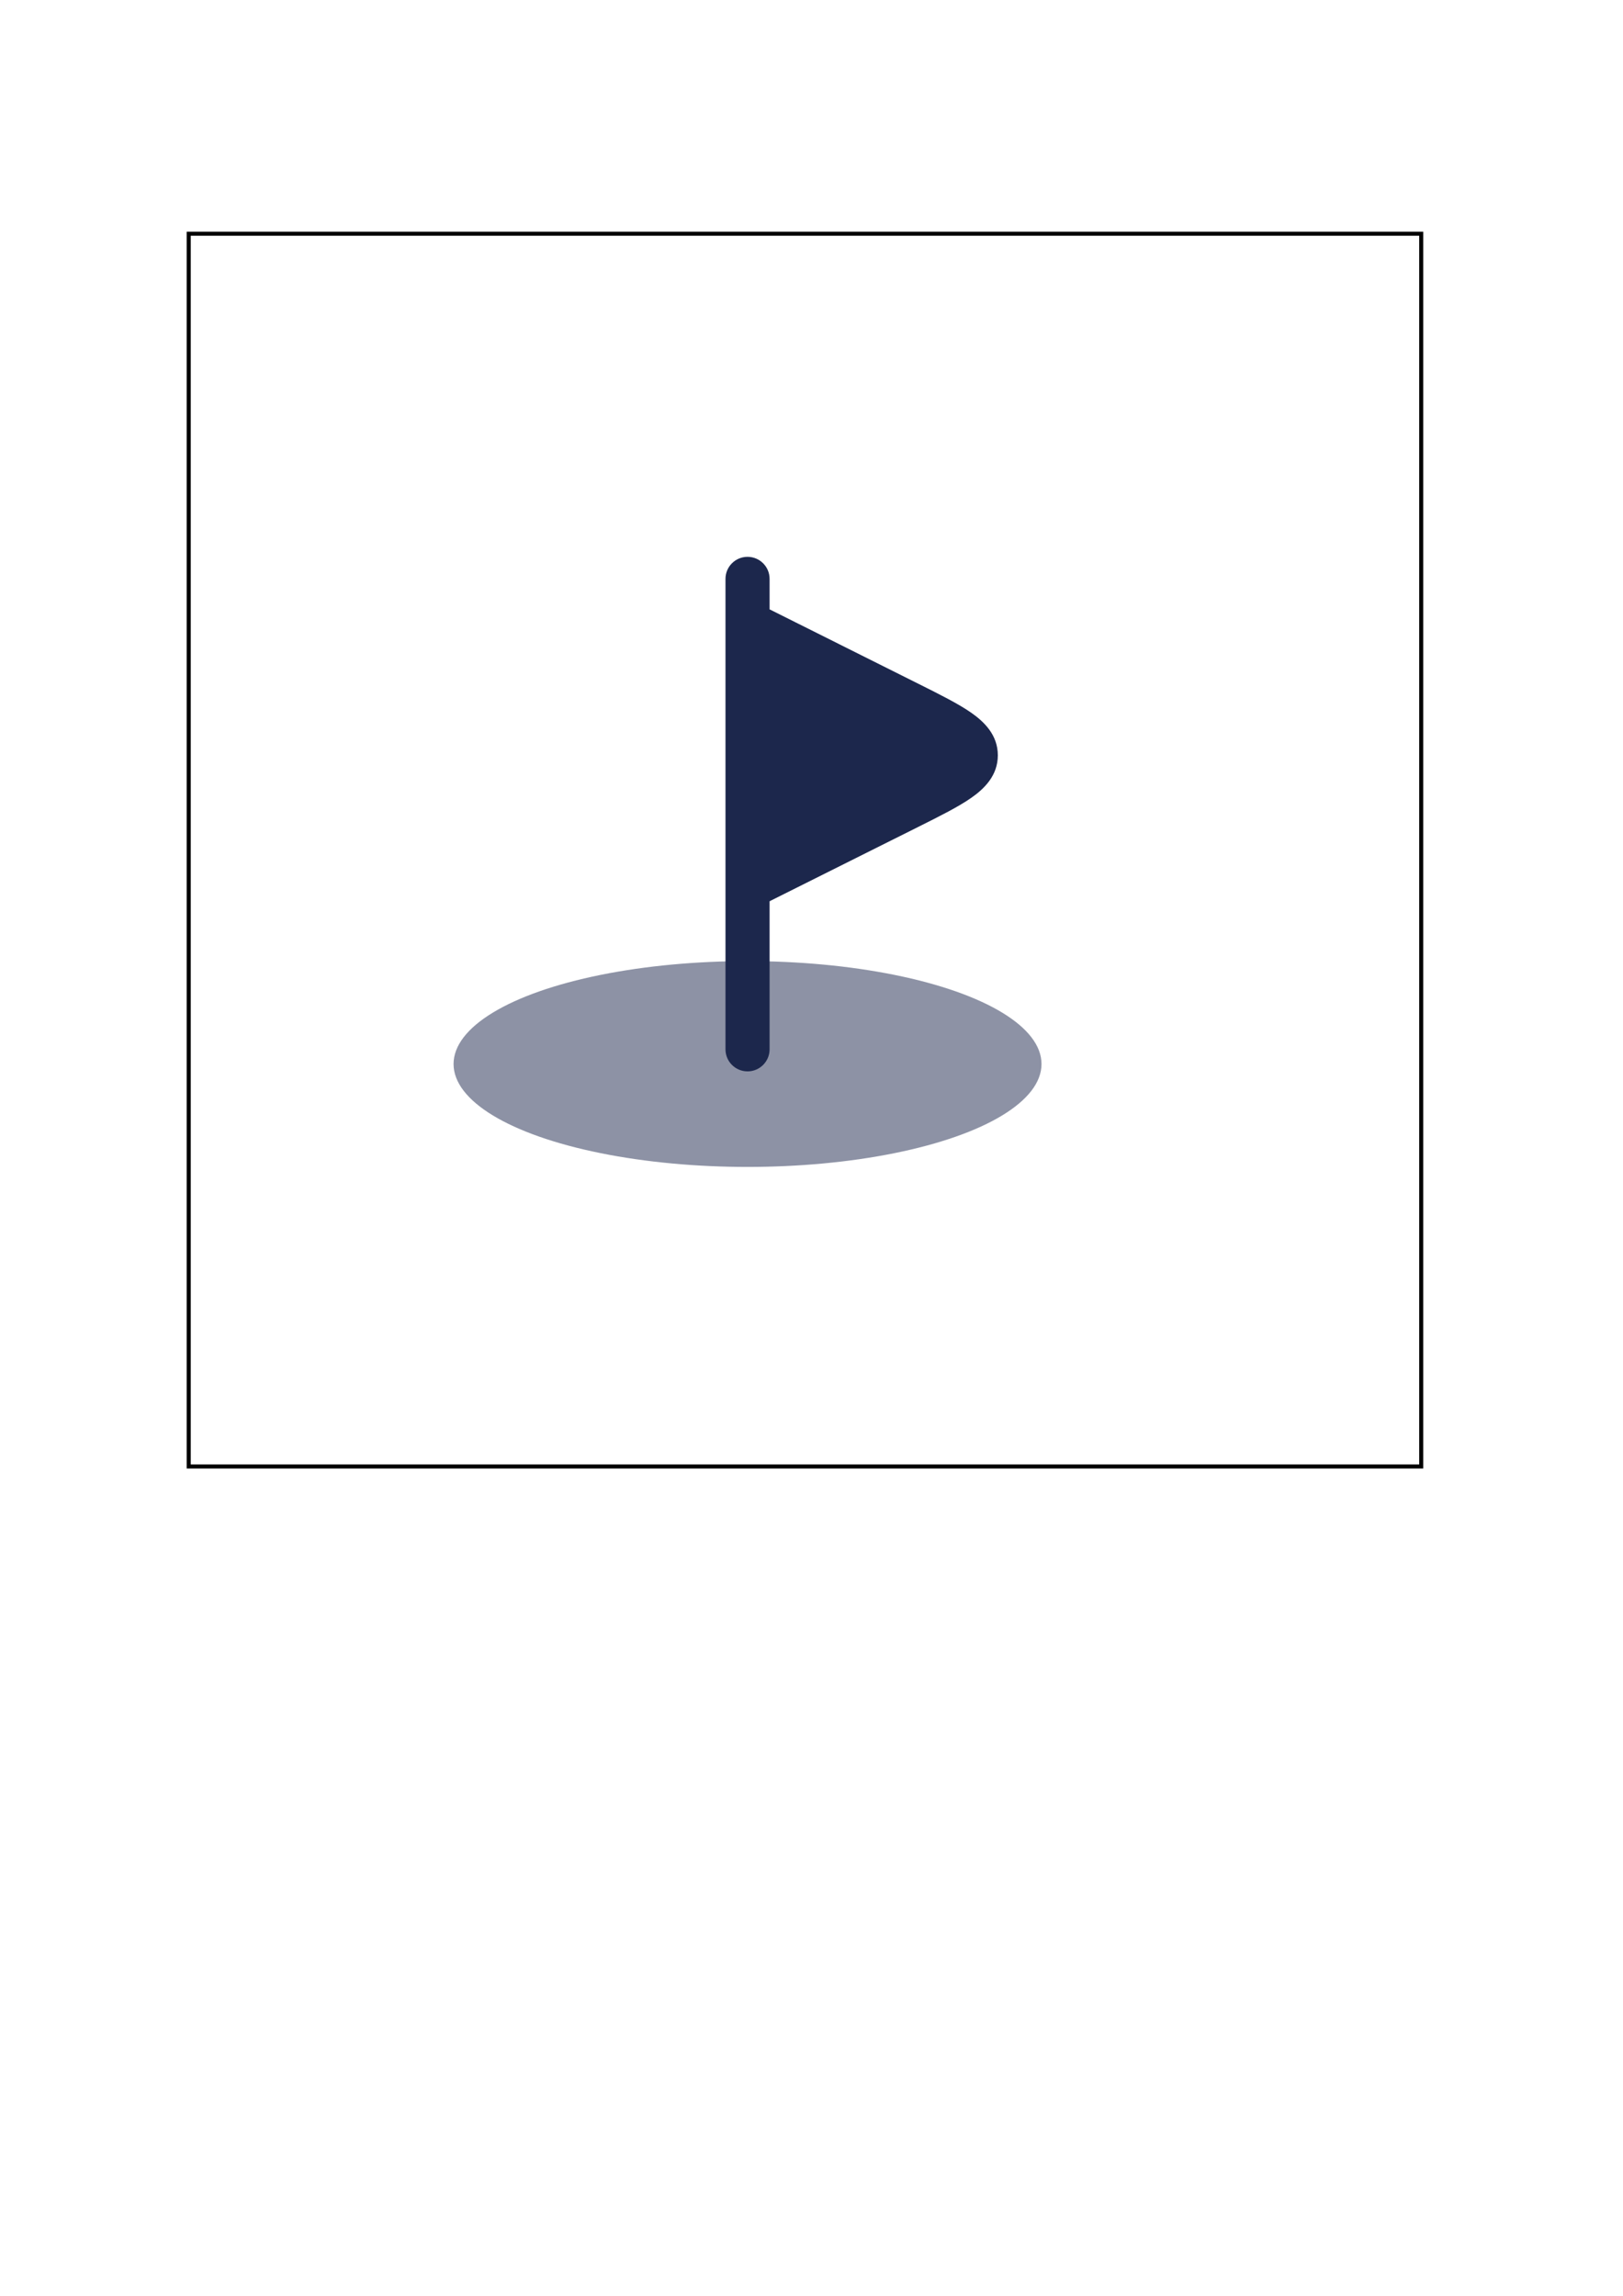<?xml version="1.0" encoding="UTF-8" standalone="no"?>
<!-- Created with Inkscape (http://www.inkscape.org/) -->

<svg
   width="210mm"
   height="297mm"
   viewBox="0 0 210 297"
   version="1.1"
   id="svg1"
   inkscape:version="1.3 (0e150ed6c4, 2023-07-21)"
   sodipodi:docname="4000.svg"
   xmlns:inkscape="http://www.inkscape.org/namespaces/inkscape"
   xmlns:sodipodi="http://sodipodi.sourceforge.net/DTD/sodipodi-0.dtd"
   xmlns="http://www.w3.org/2000/svg"
   xmlns:svg="http://www.w3.org/2000/svg">
  <sodipodi:namedview
     id="namedview1"
     pagecolor="#ffffff"
     bordercolor="#666666"
     borderopacity="1.0"
     inkscape:showpageshadow="2"
     inkscape:pageopacity="0.0"
     inkscape:pagecheckerboard="0"
     inkscape:deskcolor="#d1d1d1"
     inkscape:document-units="mm"
     inkscape:zoom="0.5697005"
     inkscape:cx="-48.270977"
     inkscape:cy="562.5763"
     inkscape:window-width="1903"
     inkscape:window-height="1266"
     inkscape:window-x="3102"
     inkscape:window-y="154"
     inkscape:window-maximized="0"
     inkscape:current-layer="layer1" />
  <defs
     id="defs1" />
  <g
     inkscape:label="Warstwa 1"
     inkscape:groupmode="layer"
     id="layer1">
    <rect
       style="fill:none;stroke:#000000;stroke-width:0.523;stroke-linecap:square;stroke-dasharray:none"
       id="rect4"
       width="159.477"
       height="159.477"
       x="24.416"
       y="30.235" />
    <ellipse
       opacity="0.5"
       cx="96.723"
       cy="137.648"
       rx="38.037"
       ry="13.313"
       fill="#1c274c"
       id="ellipse1"
       style="stroke-width:3.804" />
    <path
       d="m 96.724,72.035 c 1.575,0 2.853,1.277 2.853,2.853 v 3.942 l 19.048,9.524 0.205,0.103 c 2.794,1.397 5.175,2.587 6.832,3.743 1.68,1.173 3.447,2.876 3.447,5.51 0,2.634 -1.766,4.337 -3.447,5.51 -1.657,1.157 -4.038,2.347 -6.832,3.744 l -19.253,9.626 v 19.157 c 0,1.575 -1.277,2.853 -2.853,2.853 -1.575,0 -2.853,-1.277 -2.853,-2.853 v -20.858 c -0.001,-0.04 -0.001,-0.08 0,-0.119 V 80.651 c -0.001,-0.04 -0.001,-0.079 0,-0.119 v -5.644 c 0,-1.576 1.277,-2.853 2.853,-2.853 z"
       fill="#1c274c"
       id="path1"
       style="stroke-width:3.804" />
  </g>
</svg>
